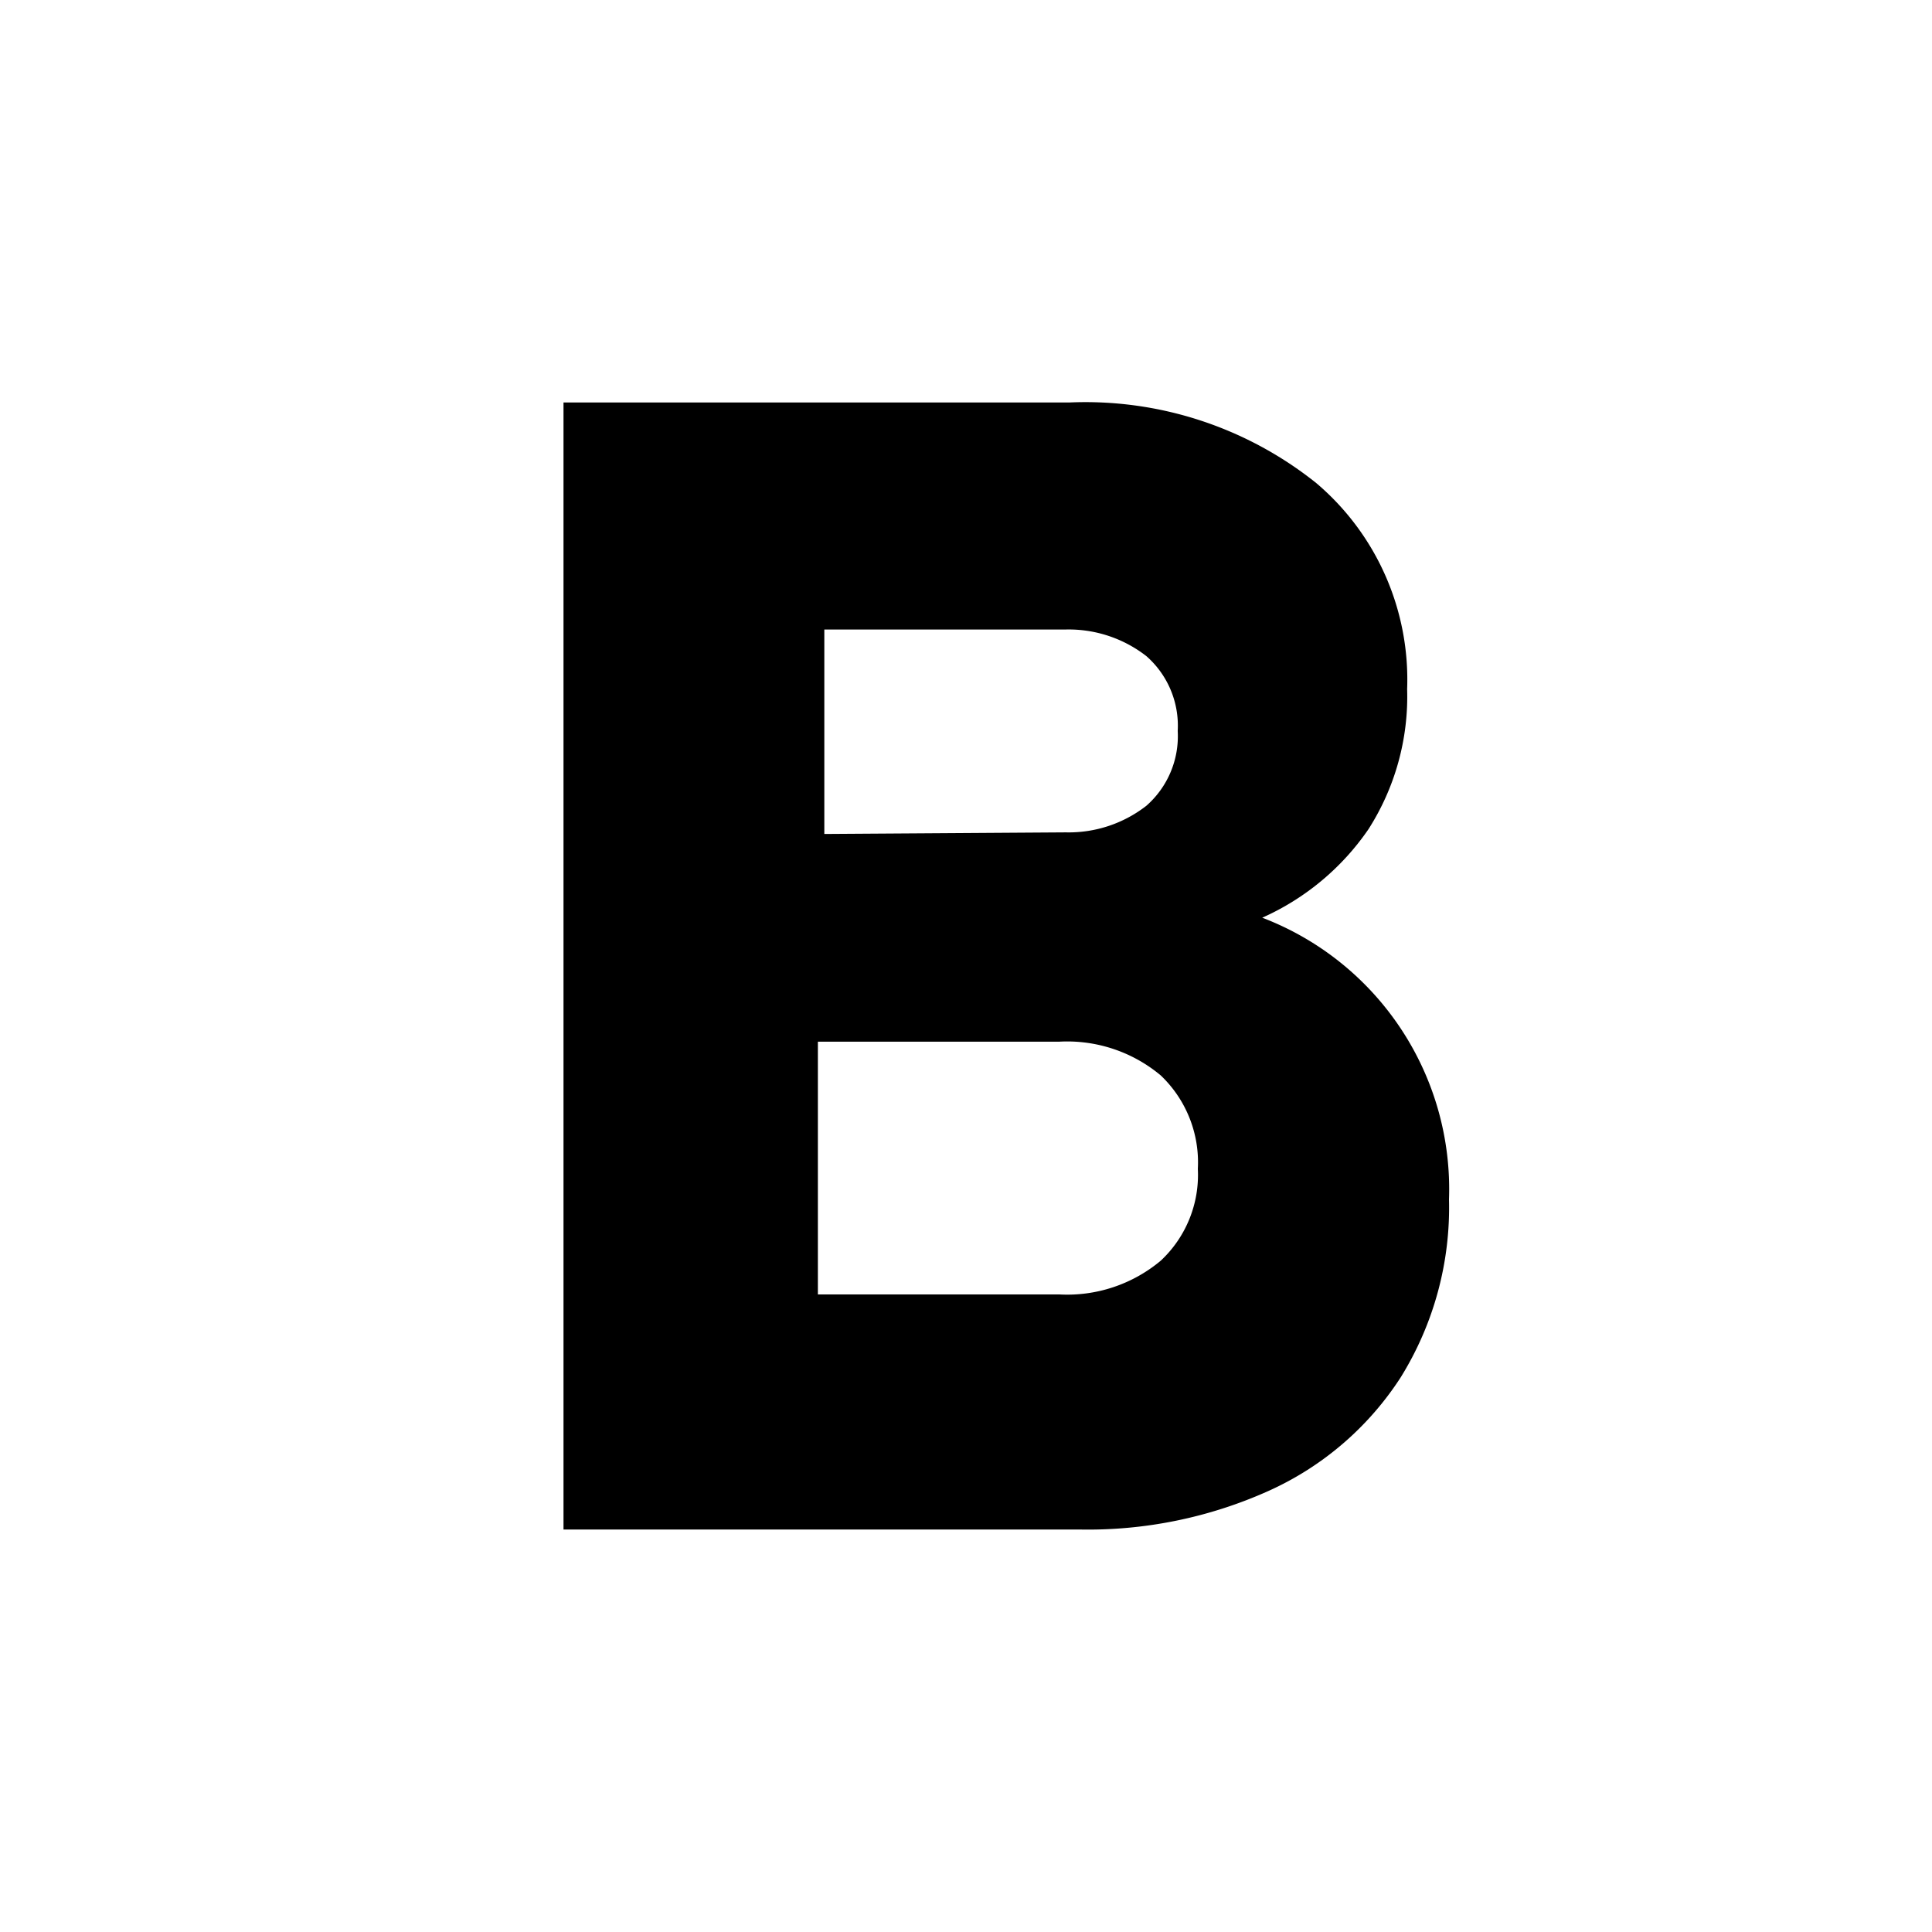 <svg xmlns="http://www.w3.org/2000/svg" id="bold" width="24" height="24"><path d="M7 19V5h6.28a4.59 4.59 0 0 1 3.07 1 3.2 3.2 0 0 1 1.13 2.56A3.06 3.06 0 0 1 17 10.3a3.16 3.16 0 0 1-1.32 1.1A3.61 3.61 0 0 1 18 14.9a4 4 0 0 1-.6 2.21 3.82 3.82 0 0 1-1.64 1.41 5.47 5.47 0 0 1-2.36.48H7Zm6.24-8.66a1.57 1.57 0 0 0 1-.33 1.15 1.15 0 0 0 .39-.93 1.15 1.15 0 0 0-.39-.93 1.57 1.57 0 0 0-1-.33h-3v2.54l3-.02Zm-.08 5.74a1.81 1.81 0 0 0 1.26-.42 1.458 1.458 0 0 0 .46-1.14 1.491 1.491 0 0 0-.46-1.16 1.81 1.81 0 0 0-1.26-.42h-3v3.14h3Z"/></svg>